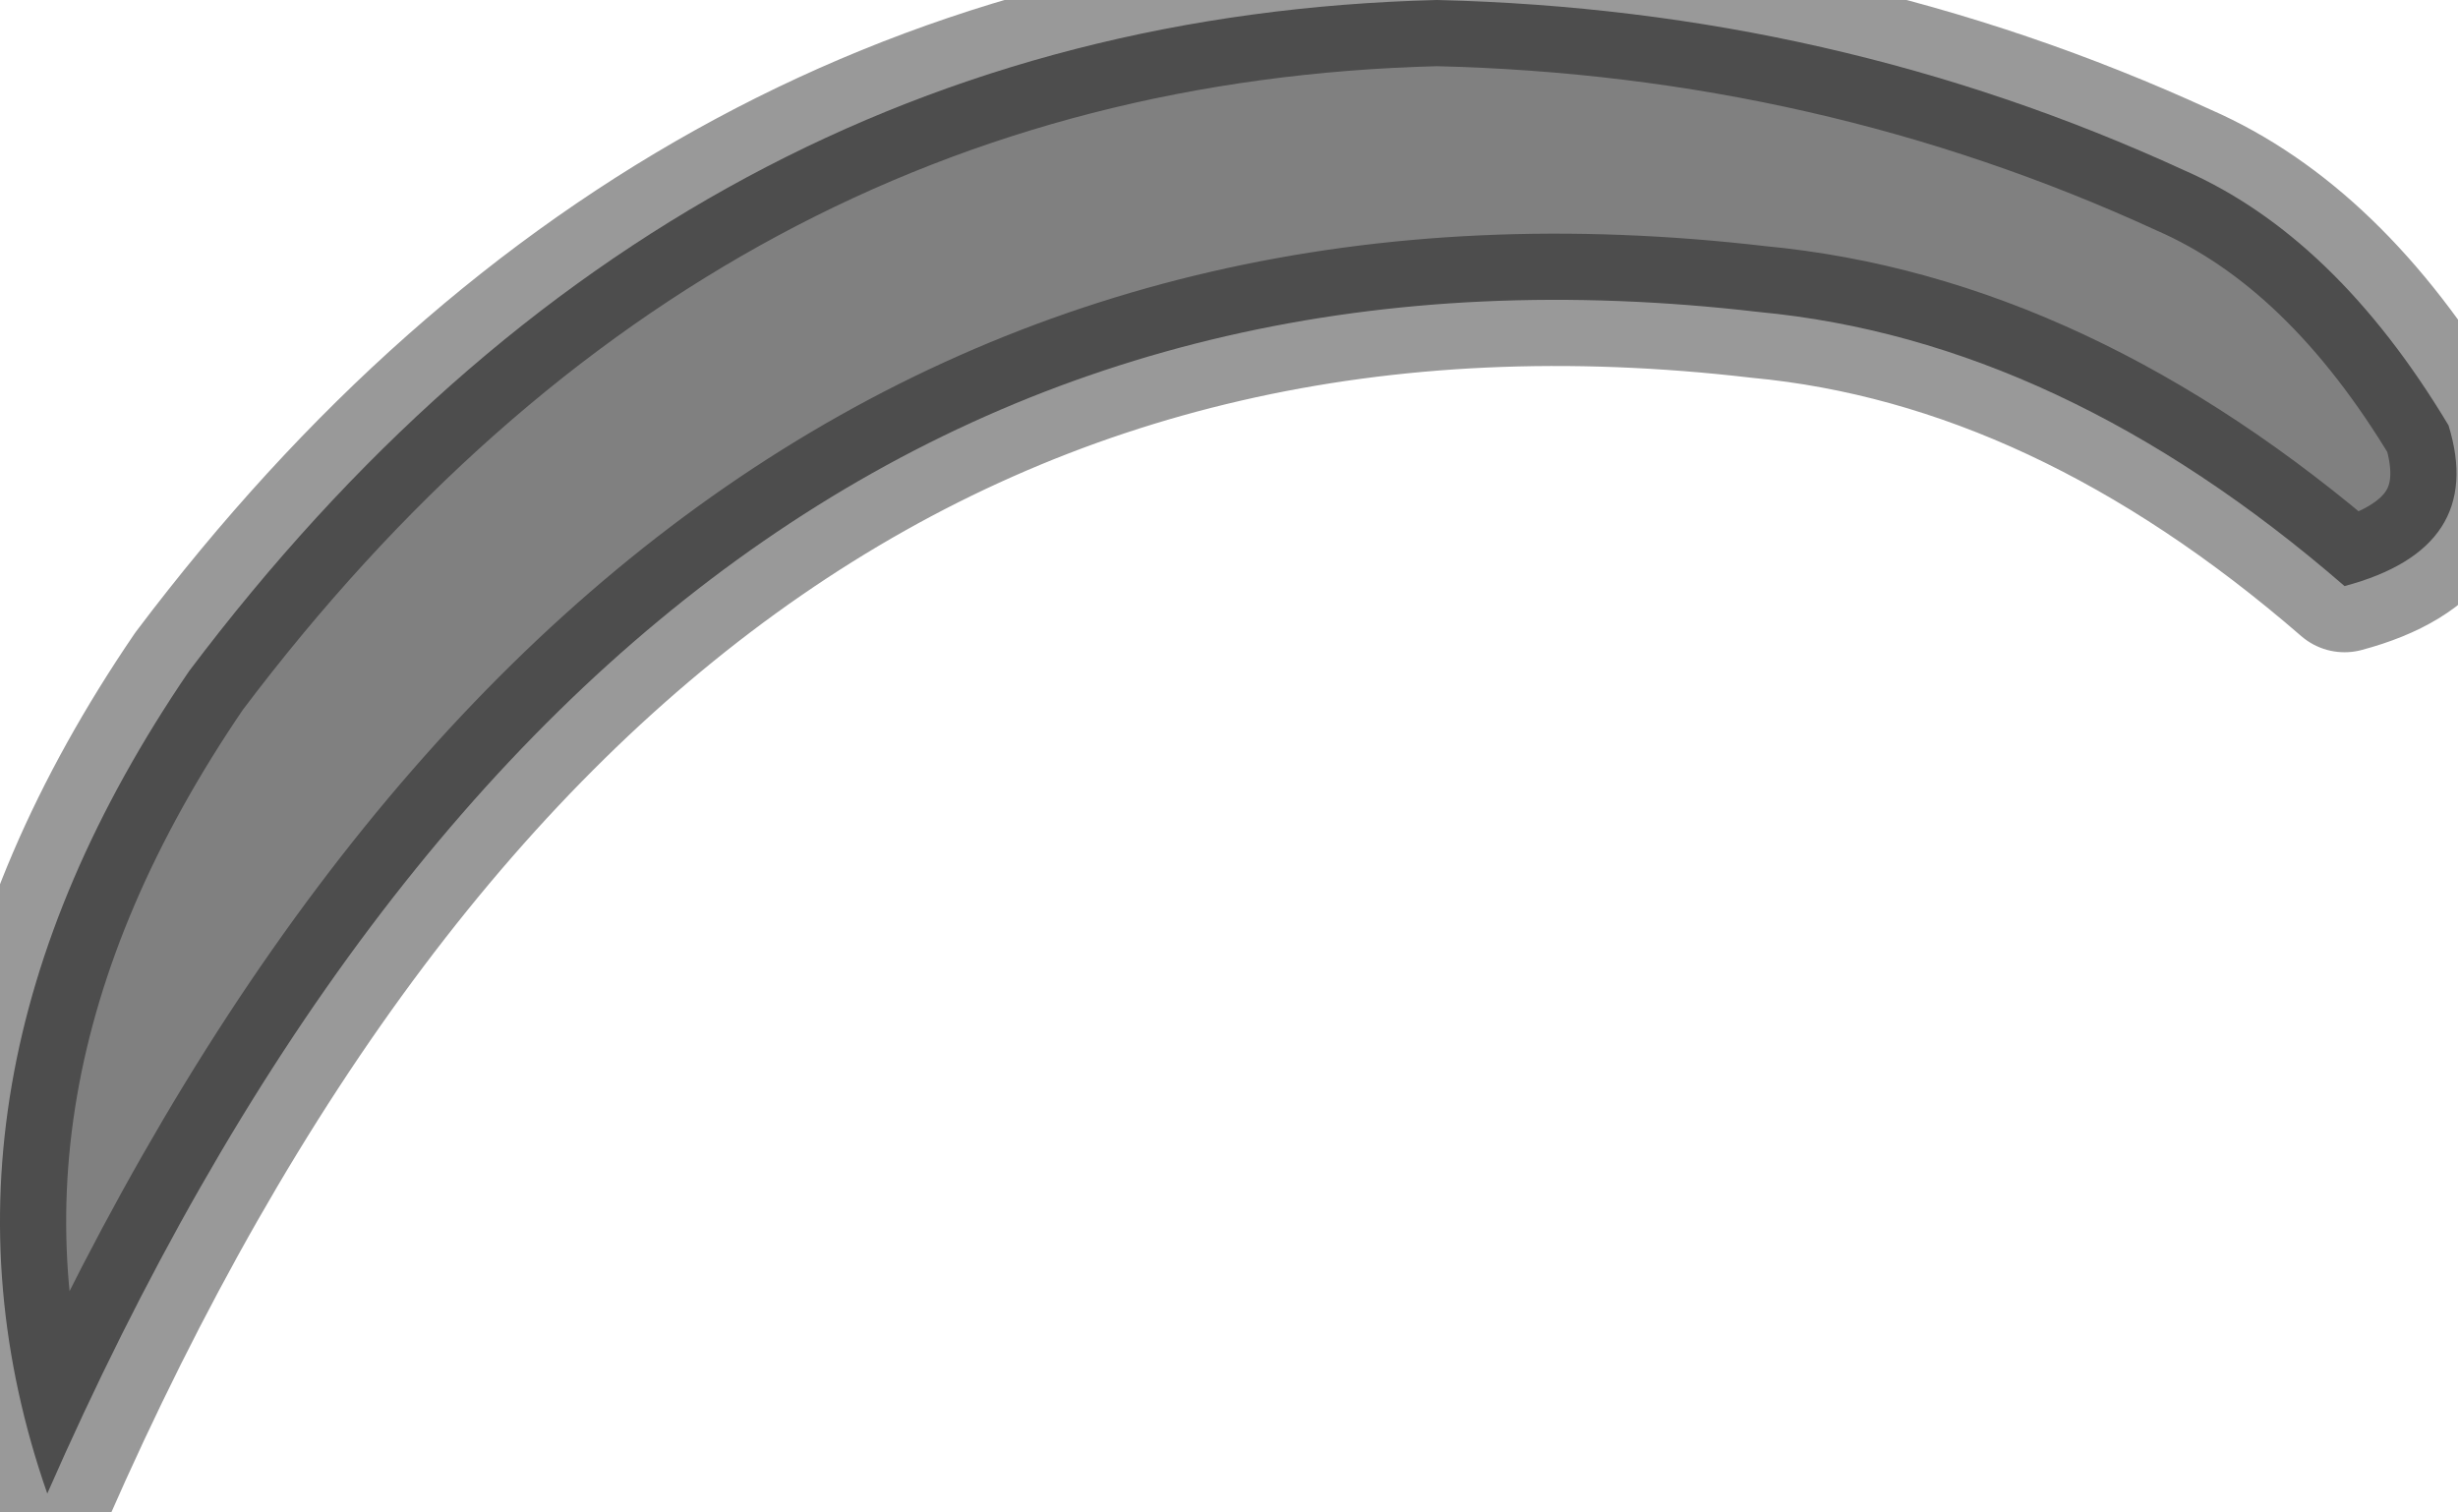 <?xml version="1.0" encoding="utf-8"?>
<svg version="1.1" id="Layer_1"
xmlns="http://www.w3.org/2000/svg"
xmlns:xlink="http://www.w3.org/1999/xlink"
width="13px" height="8px"
xml:space="preserve">
<g id="PathID_2472" transform="matrix(1, 0, 0, 1, 0, 0)">
<path style="fill:#808080;fill-opacity:1" d="M9.3 1.65Q3.3 0.95 0.25 7.9Q-0.5 5.75 1 3.55Q3.6 0.1 7.6 0Q9.7 0.05 11.55 0.9Q12.35 1.25 12.95 2.25Q13.15 2.9 12.4 3.1Q10.9 1.8 9.3 1.65" />
<path style="fill:none;stroke-width:0.7;stroke-linecap:round;stroke-linejoin:round;stroke-miterlimit:3;stroke:#000000;stroke-opacity:0.4" d="M9.3 1.65Q3.3 0.95 0.25 7.9Q-0.5 5.75 1 3.55Q3.6 0.1 7.6 0Q9.7 0.05 11.55 0.9Q12.35 1.25 12.95 2.25Q13.15 2.9 12.4 3.1Q10.9 1.8 9.3 1.65z" />
</g>
</svg>
